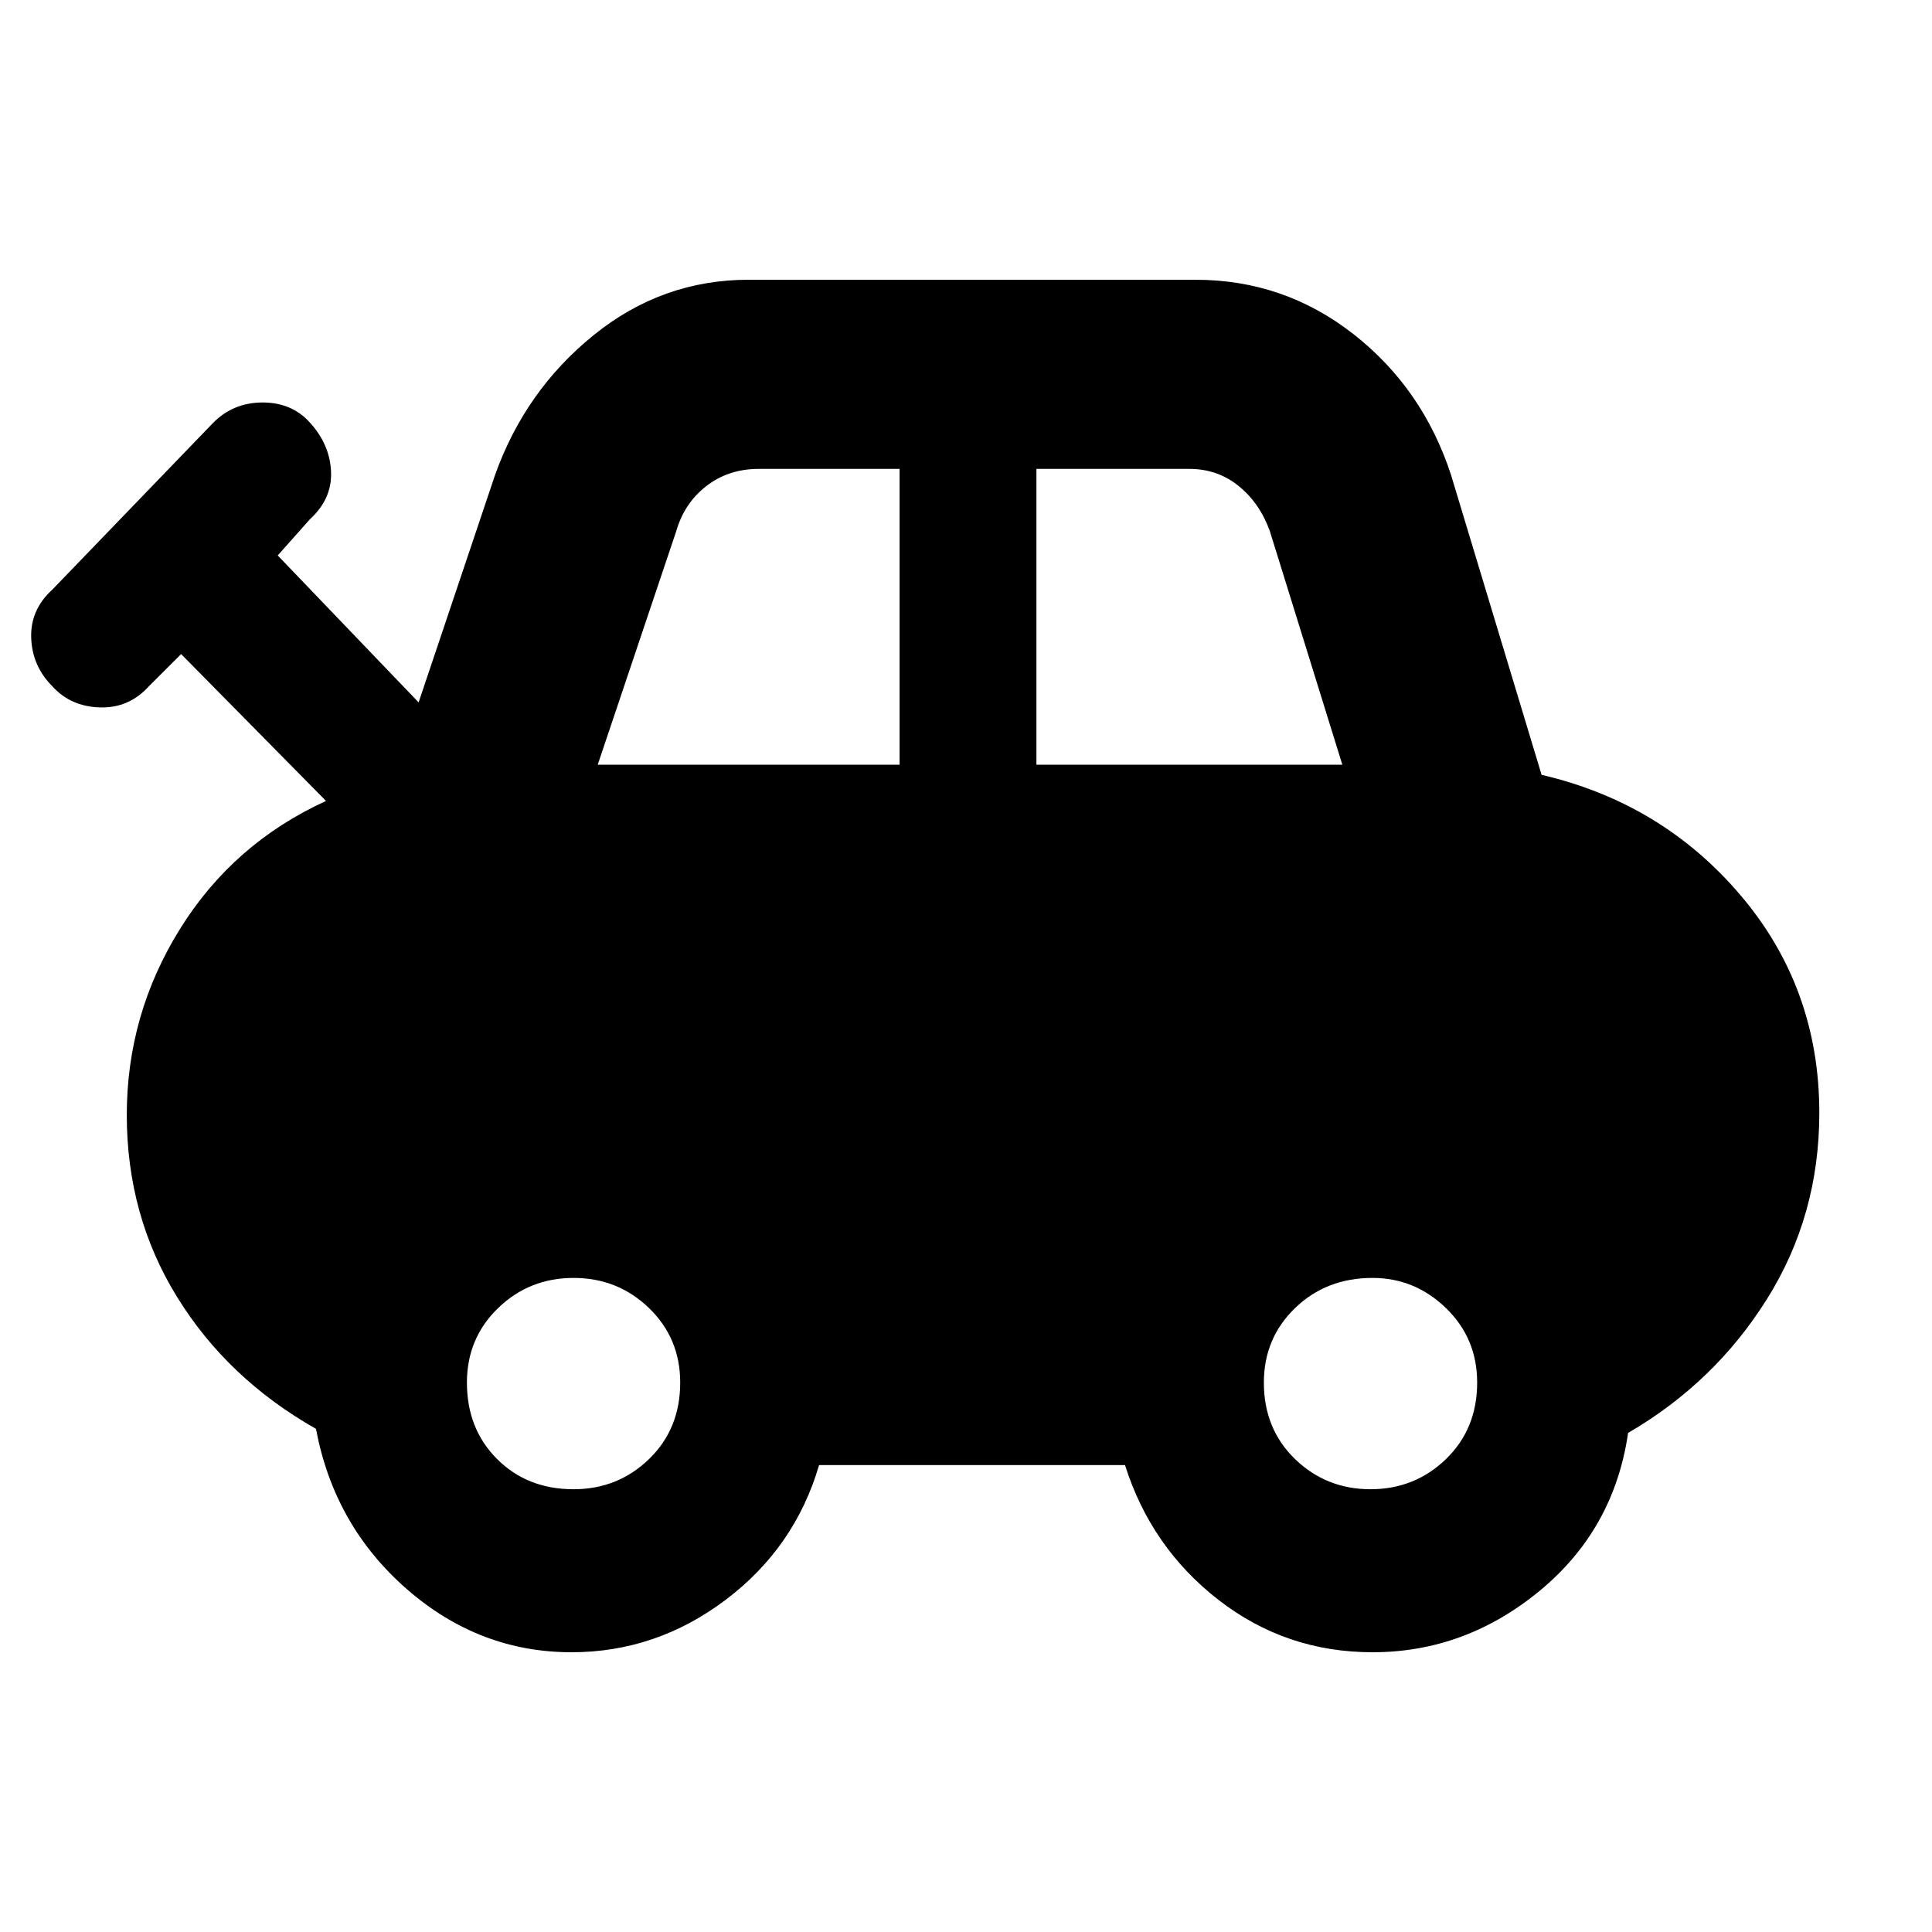 <svg xmlns="http://www.w3.org/2000/svg" height="40" width="40"><path d="M11.833 34.208Q9.917 34.208 8.417 32.896Q6.917 31.583 6.542 29.583Q4.708 28.542 3.667 26.854Q2.625 25.167 2.625 23.083Q2.625 21 3.729 19.229Q4.833 17.458 6.75 16.583L3.75 13.542L3.083 14.208Q2.667 14.667 2.062 14.646Q1.458 14.625 1.083 14.208Q0.667 13.792 0.646 13.208Q0.625 12.625 1.083 12.208L4.417 8.75Q4.833 8.333 5.438 8.333Q6.042 8.333 6.417 8.75Q6.833 9.208 6.854 9.771Q6.875 10.333 6.417 10.75L5.75 11.5L8.667 14.542L10.25 9.833Q10.875 8.083 12.292 6.938Q13.708 5.792 15.5 5.792H24.75Q26.583 5.792 28.021 6.917Q29.458 8.042 30.042 9.833L31.917 16.042Q34.417 16.625 36.042 18.542Q37.667 20.458 37.667 23.042Q37.667 25.167 36.583 26.896Q35.5 28.625 33.708 29.667Q33.417 31.667 31.875 32.938Q30.333 34.208 28.417 34.208Q26.625 34.208 25.229 33.125Q23.833 32.042 23.292 30.333H16.958Q16.458 32.042 15.021 33.125Q13.583 34.208 11.833 34.208ZM12.375 15.833H18.625V9.708H15.708Q15.083 9.708 14.625 10.063Q14.167 10.417 14 11ZM21.458 15.833H27.792L26.292 11Q26.083 10.417 25.646 10.063Q25.208 9.708 24.625 9.708H21.458ZM11.875 30.833Q12.792 30.833 13.438 30.208Q14.083 29.583 14.083 28.625Q14.083 27.708 13.438 27.083Q12.792 26.458 11.875 26.458Q10.958 26.458 10.312 27.083Q9.667 27.708 9.667 28.625Q9.667 29.583 10.292 30.208Q10.917 30.833 11.875 30.833ZM28.375 30.833Q29.292 30.833 29.938 30.208Q30.583 29.583 30.583 28.625Q30.583 27.708 29.938 27.083Q29.292 26.458 28.417 26.458Q27.458 26.458 26.812 27.083Q26.167 27.708 26.167 28.625Q26.167 29.583 26.812 30.208Q27.458 30.833 28.375 30.833Z"/></svg>